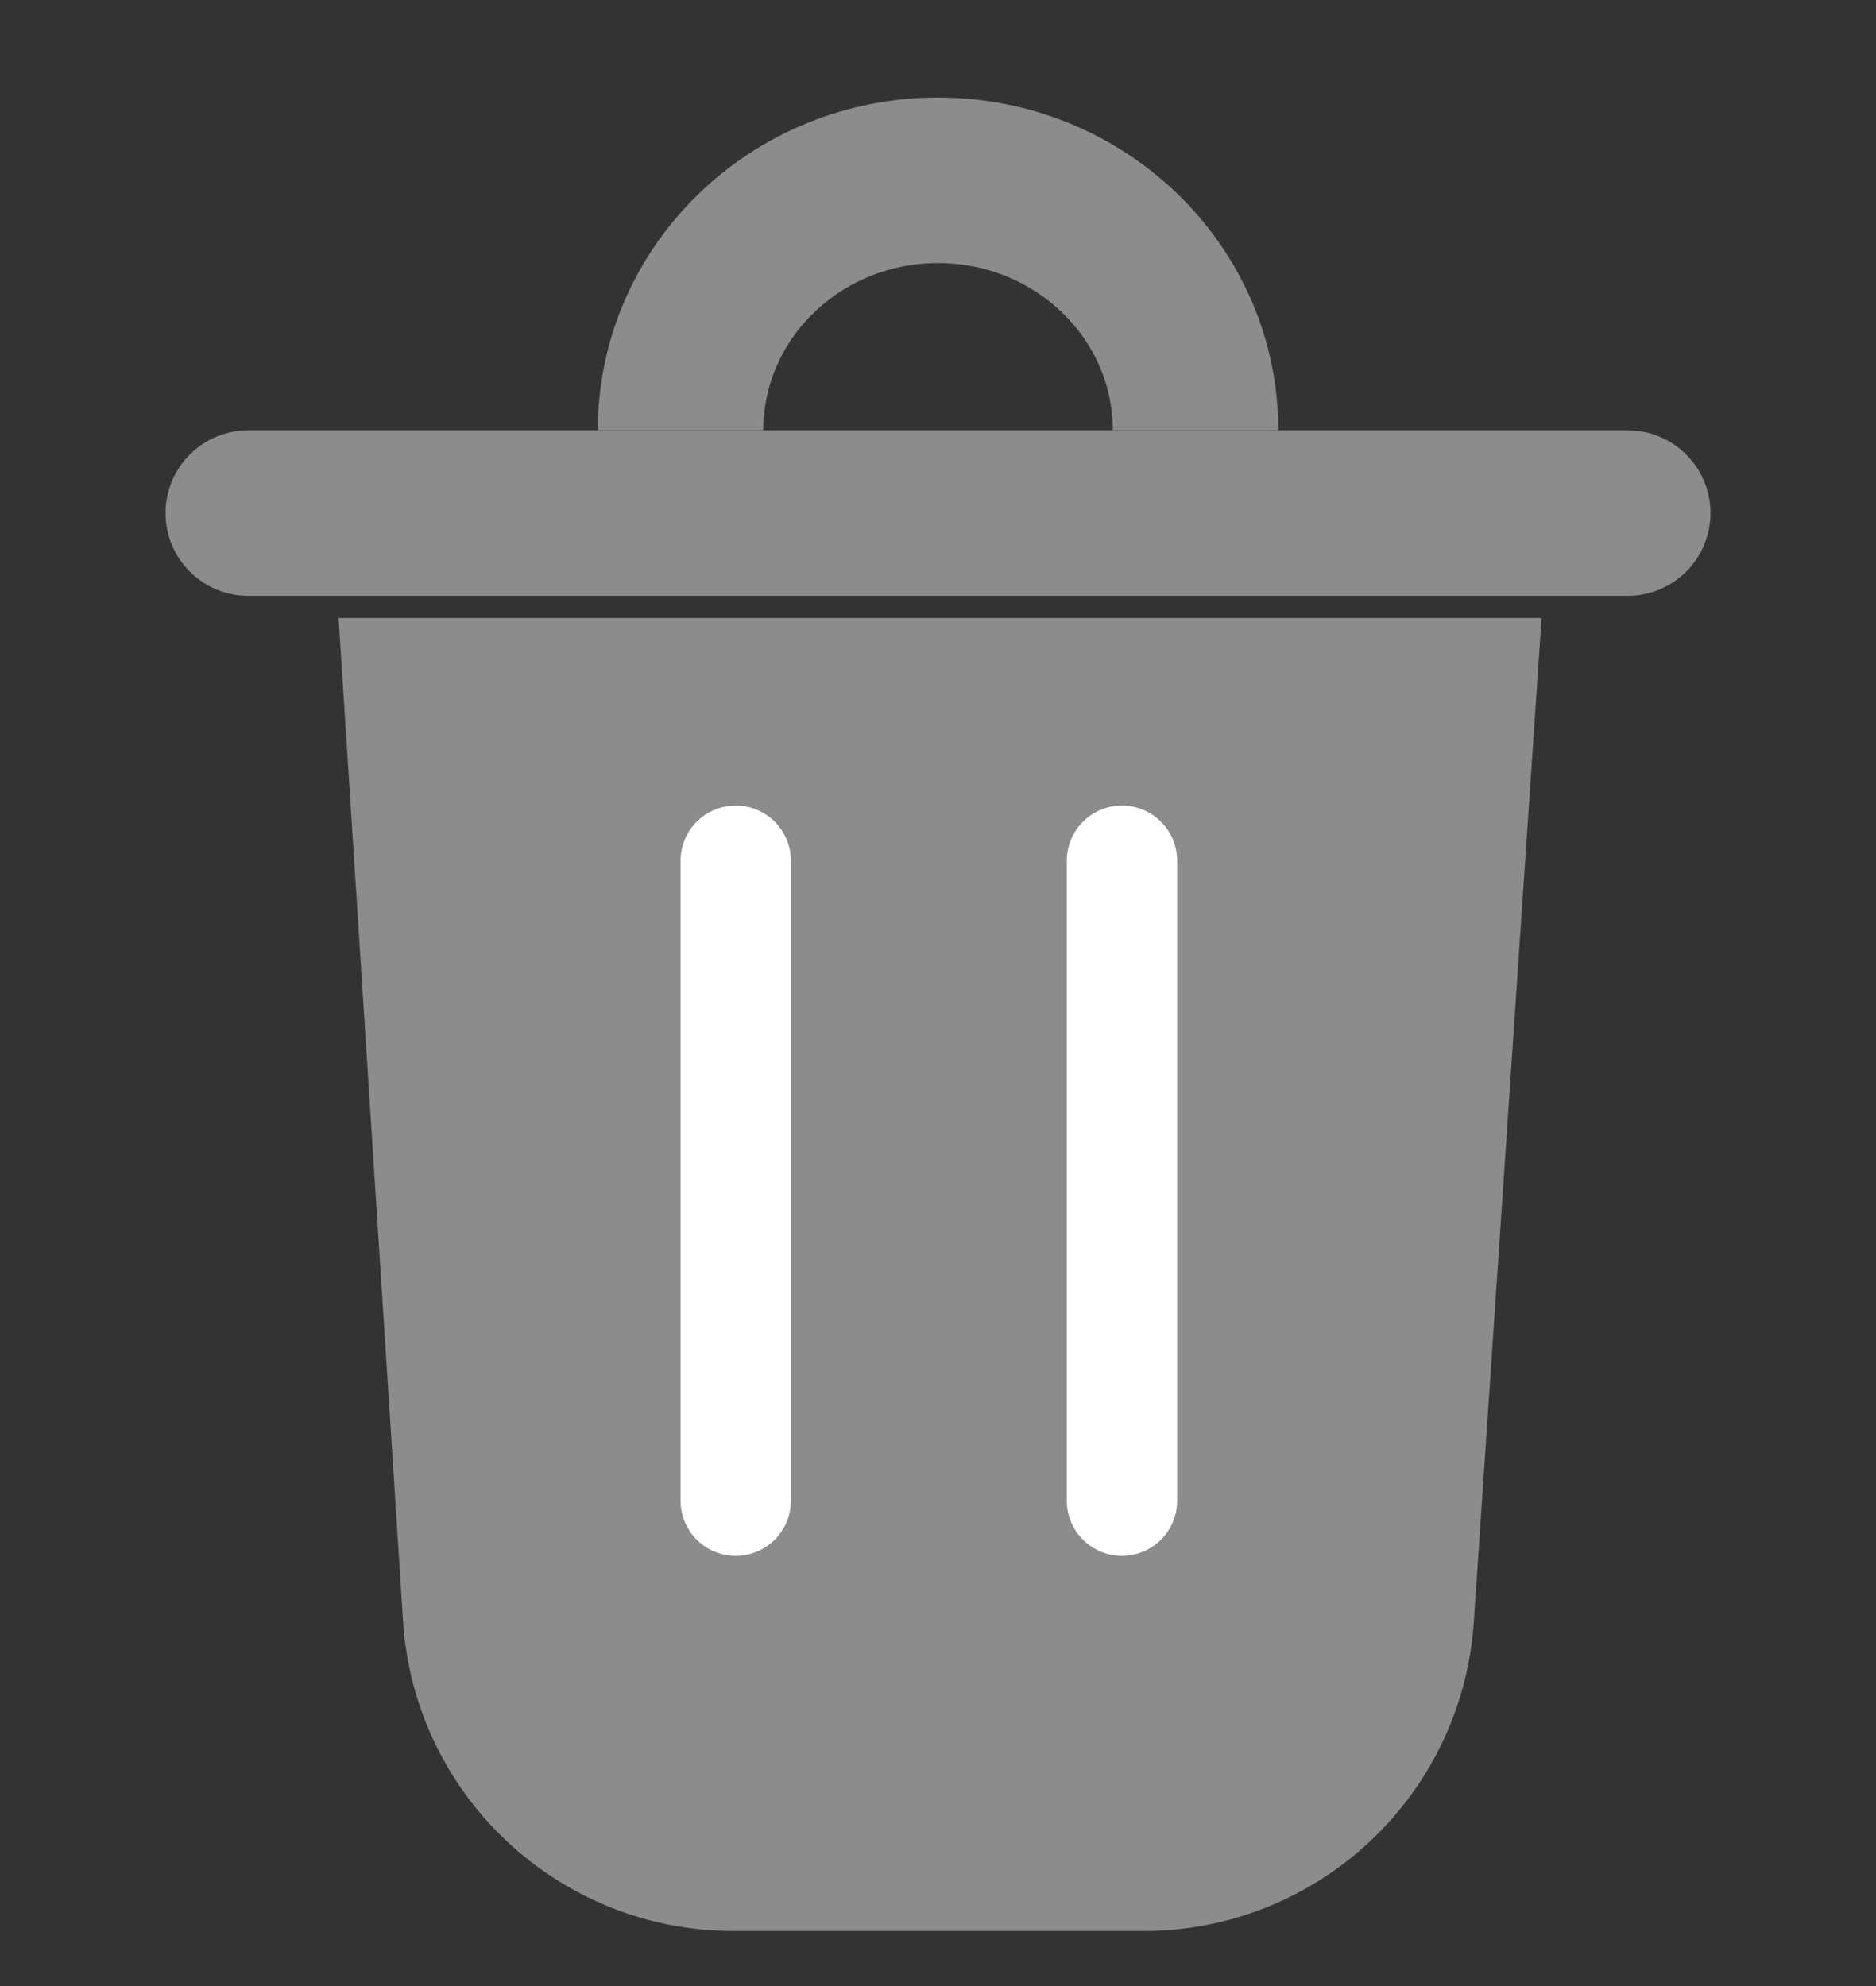 <svg width="17" height="18" viewBox="0 0 17 18" fill="none" xmlns="http://www.w3.org/2000/svg">
<rect x="0" y="0" width="17" height="18" fill="#333333" stroke="none"/>
<path d="M10.834 3.9C10.834 2.649 9.789 1.634 8.5 1.634C7.212 1.634 6.167 2.649 6.167 3.9" stroke="#8C8C8C" stroke-width="1.5"/>
<line x1="14.75" y1="4.65" x2="2.25" y2="4.65" stroke="#8C8C8C" stroke-width="1.5" stroke-linecap="round"/>
<path d="M4.401 14.645L3.868 6.351H13.167L12.607 14.652C12.527 15.833 11.546 16.751 10.362 16.751H6.647C5.46 16.751 4.477 15.829 4.401 14.645Z" fill="#8C8C8C" stroke="#8C8C8C" stroke-width="1.5"/>
<line x1="6.667" y1="7.801" x2="6.667" y2="13.601" stroke="white" stroke-linecap="round"/>
<line x1="10.167" y1="7.801" x2="10.167" y2="13.601" stroke="white" stroke-linecap="round"/>
</svg>
